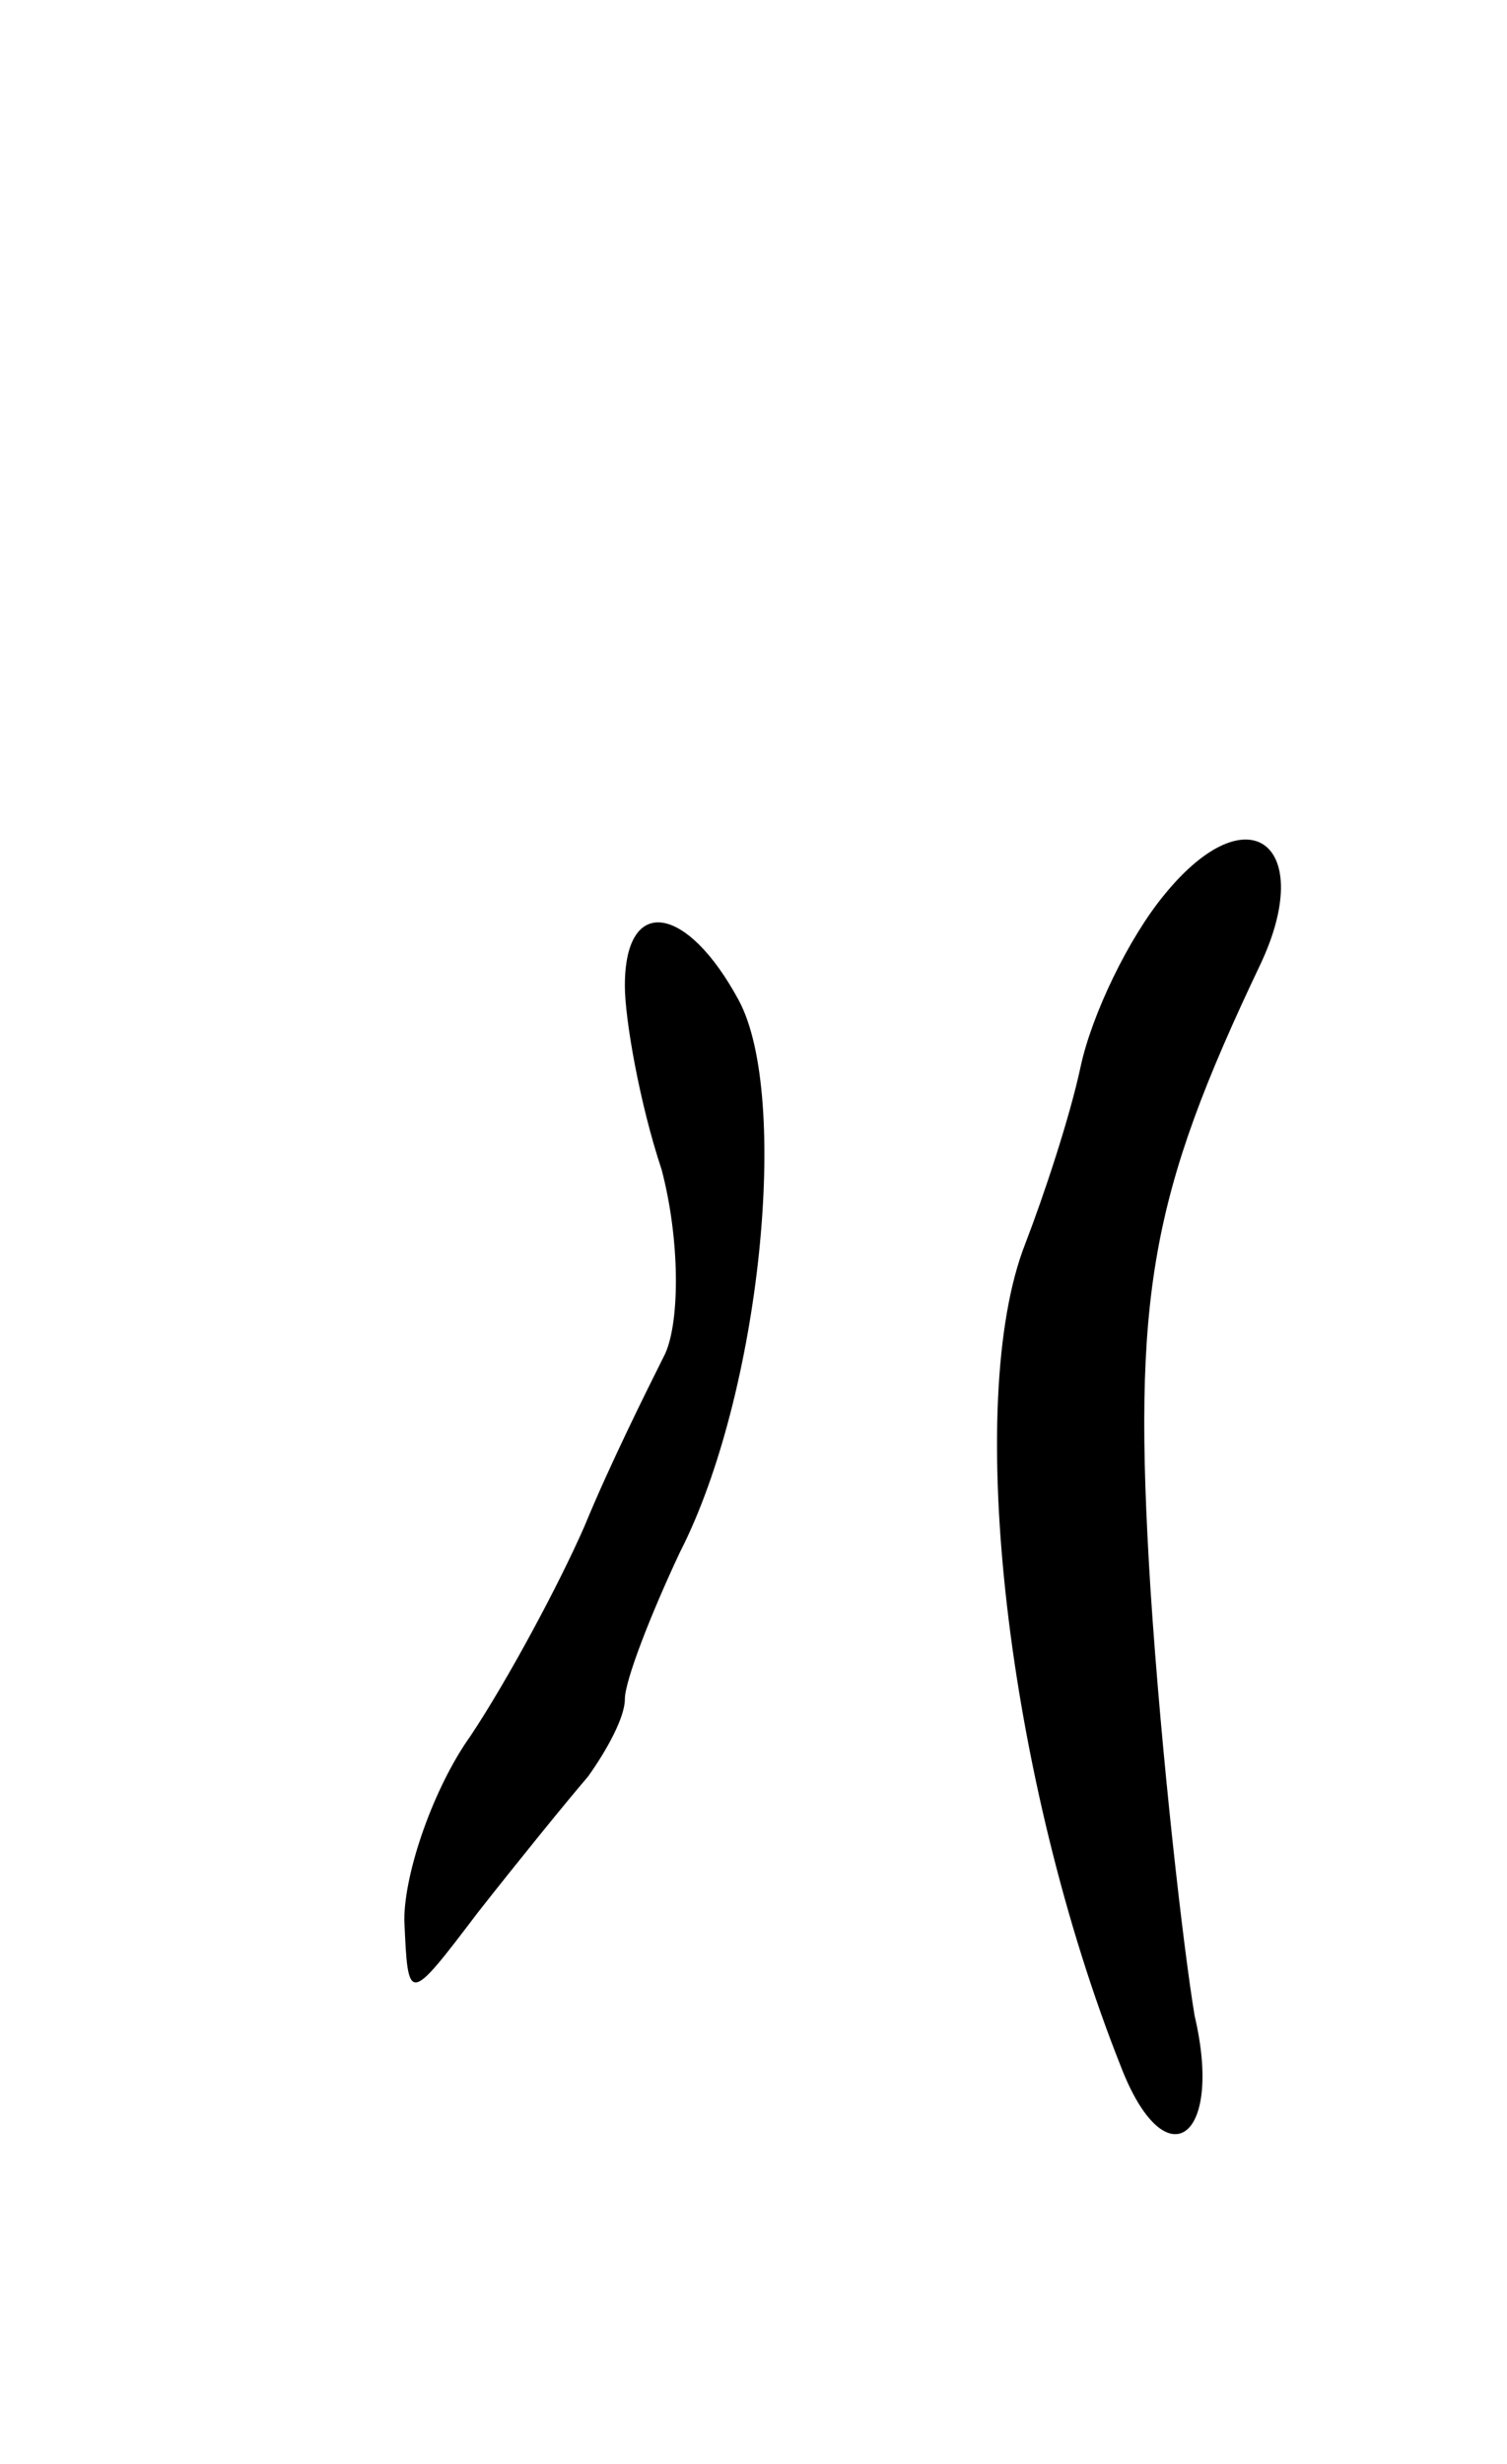 <svg version="1.0" xmlns="http://www.w3.org/2000/svg"
 width="41pt" height="67pt" viewBox="0 0 41 67"
 preserveAspectRatio="xMidYMid meet">
<g transform="translate(0,67) scale(0.1,-0.1)"
fill="#000000" stroke="none">
<path d="M317 427 c-10 -12 -20 -33 -23 -47 -3 -14 -10 -35 -15 -48 -17 -43
-5 -146 26 -224 12 -31 28 -20 20 14 -3 18 -9 70 -12 116 -5 80 0 107 30 170
15 32 -3 47 -26 19z"/>
<path d="M170 402 c0 -9 4 -32 10 -50 5 -19 5 -41 1 -50 -5 -10 -15 -30 -22
-47 -7 -16 -21 -42 -31 -57 -10 -14 -18 -37 -18 -50 1 -23 1 -23 20 2 11 14
24 30 30 37 5 7 10 16 10 21 0 5 7 23 15 40 22 43 30 124 16 150 -14 26 -31
29 -31 4z"/>
</g>
</svg>
